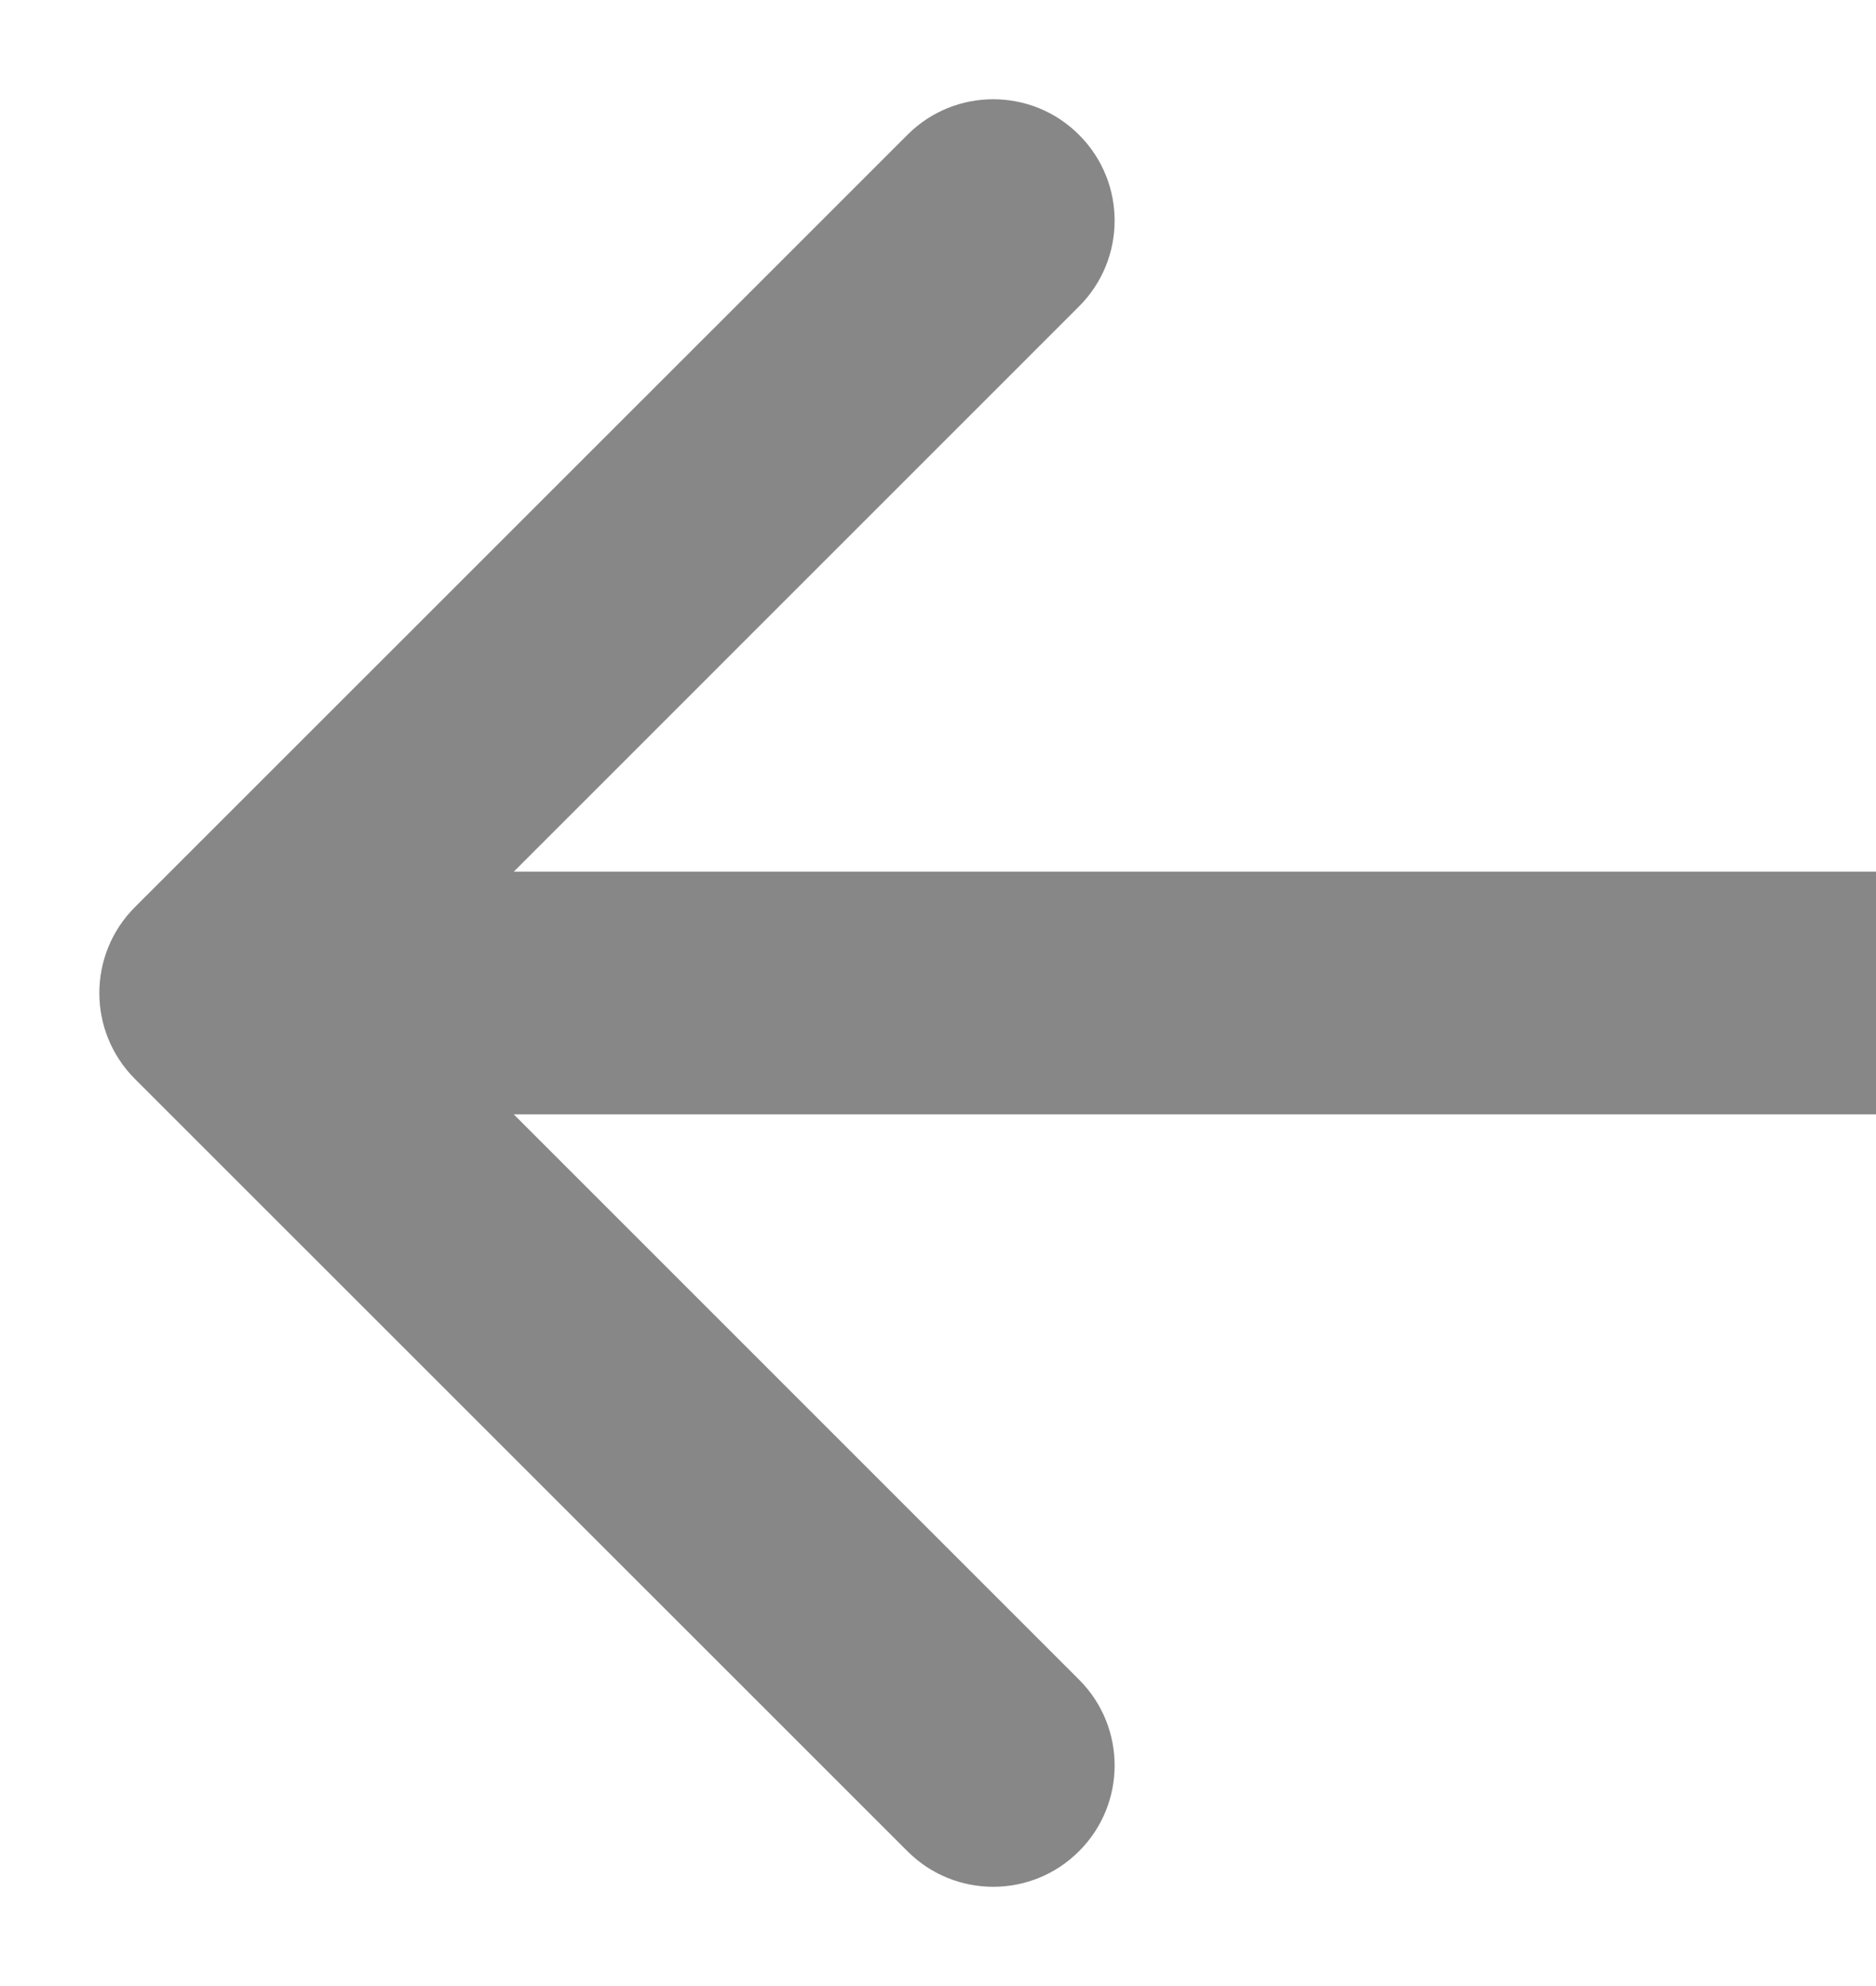 <svg width="17" height="18" viewBox="0 0 17 18" fill="none" xmlns="http://www.w3.org/2000/svg">
<path d="M1.222 8.222C0.793 8.652 0.793 9.348 1.222 9.778L8.223 16.778C8.652 17.208 9.349 17.208 9.778 16.778C10.208 16.349 10.208 15.652 9.778 15.223L3.556 9L9.778 2.777C10.208 2.348 10.208 1.651 9.778 1.222C9.349 0.792 8.652 0.792 8.223 1.222L1.222 8.222ZM17 7.9L2 7.9V10.1L17 10.1V7.9Z" fill="#878787"/>
</svg>
